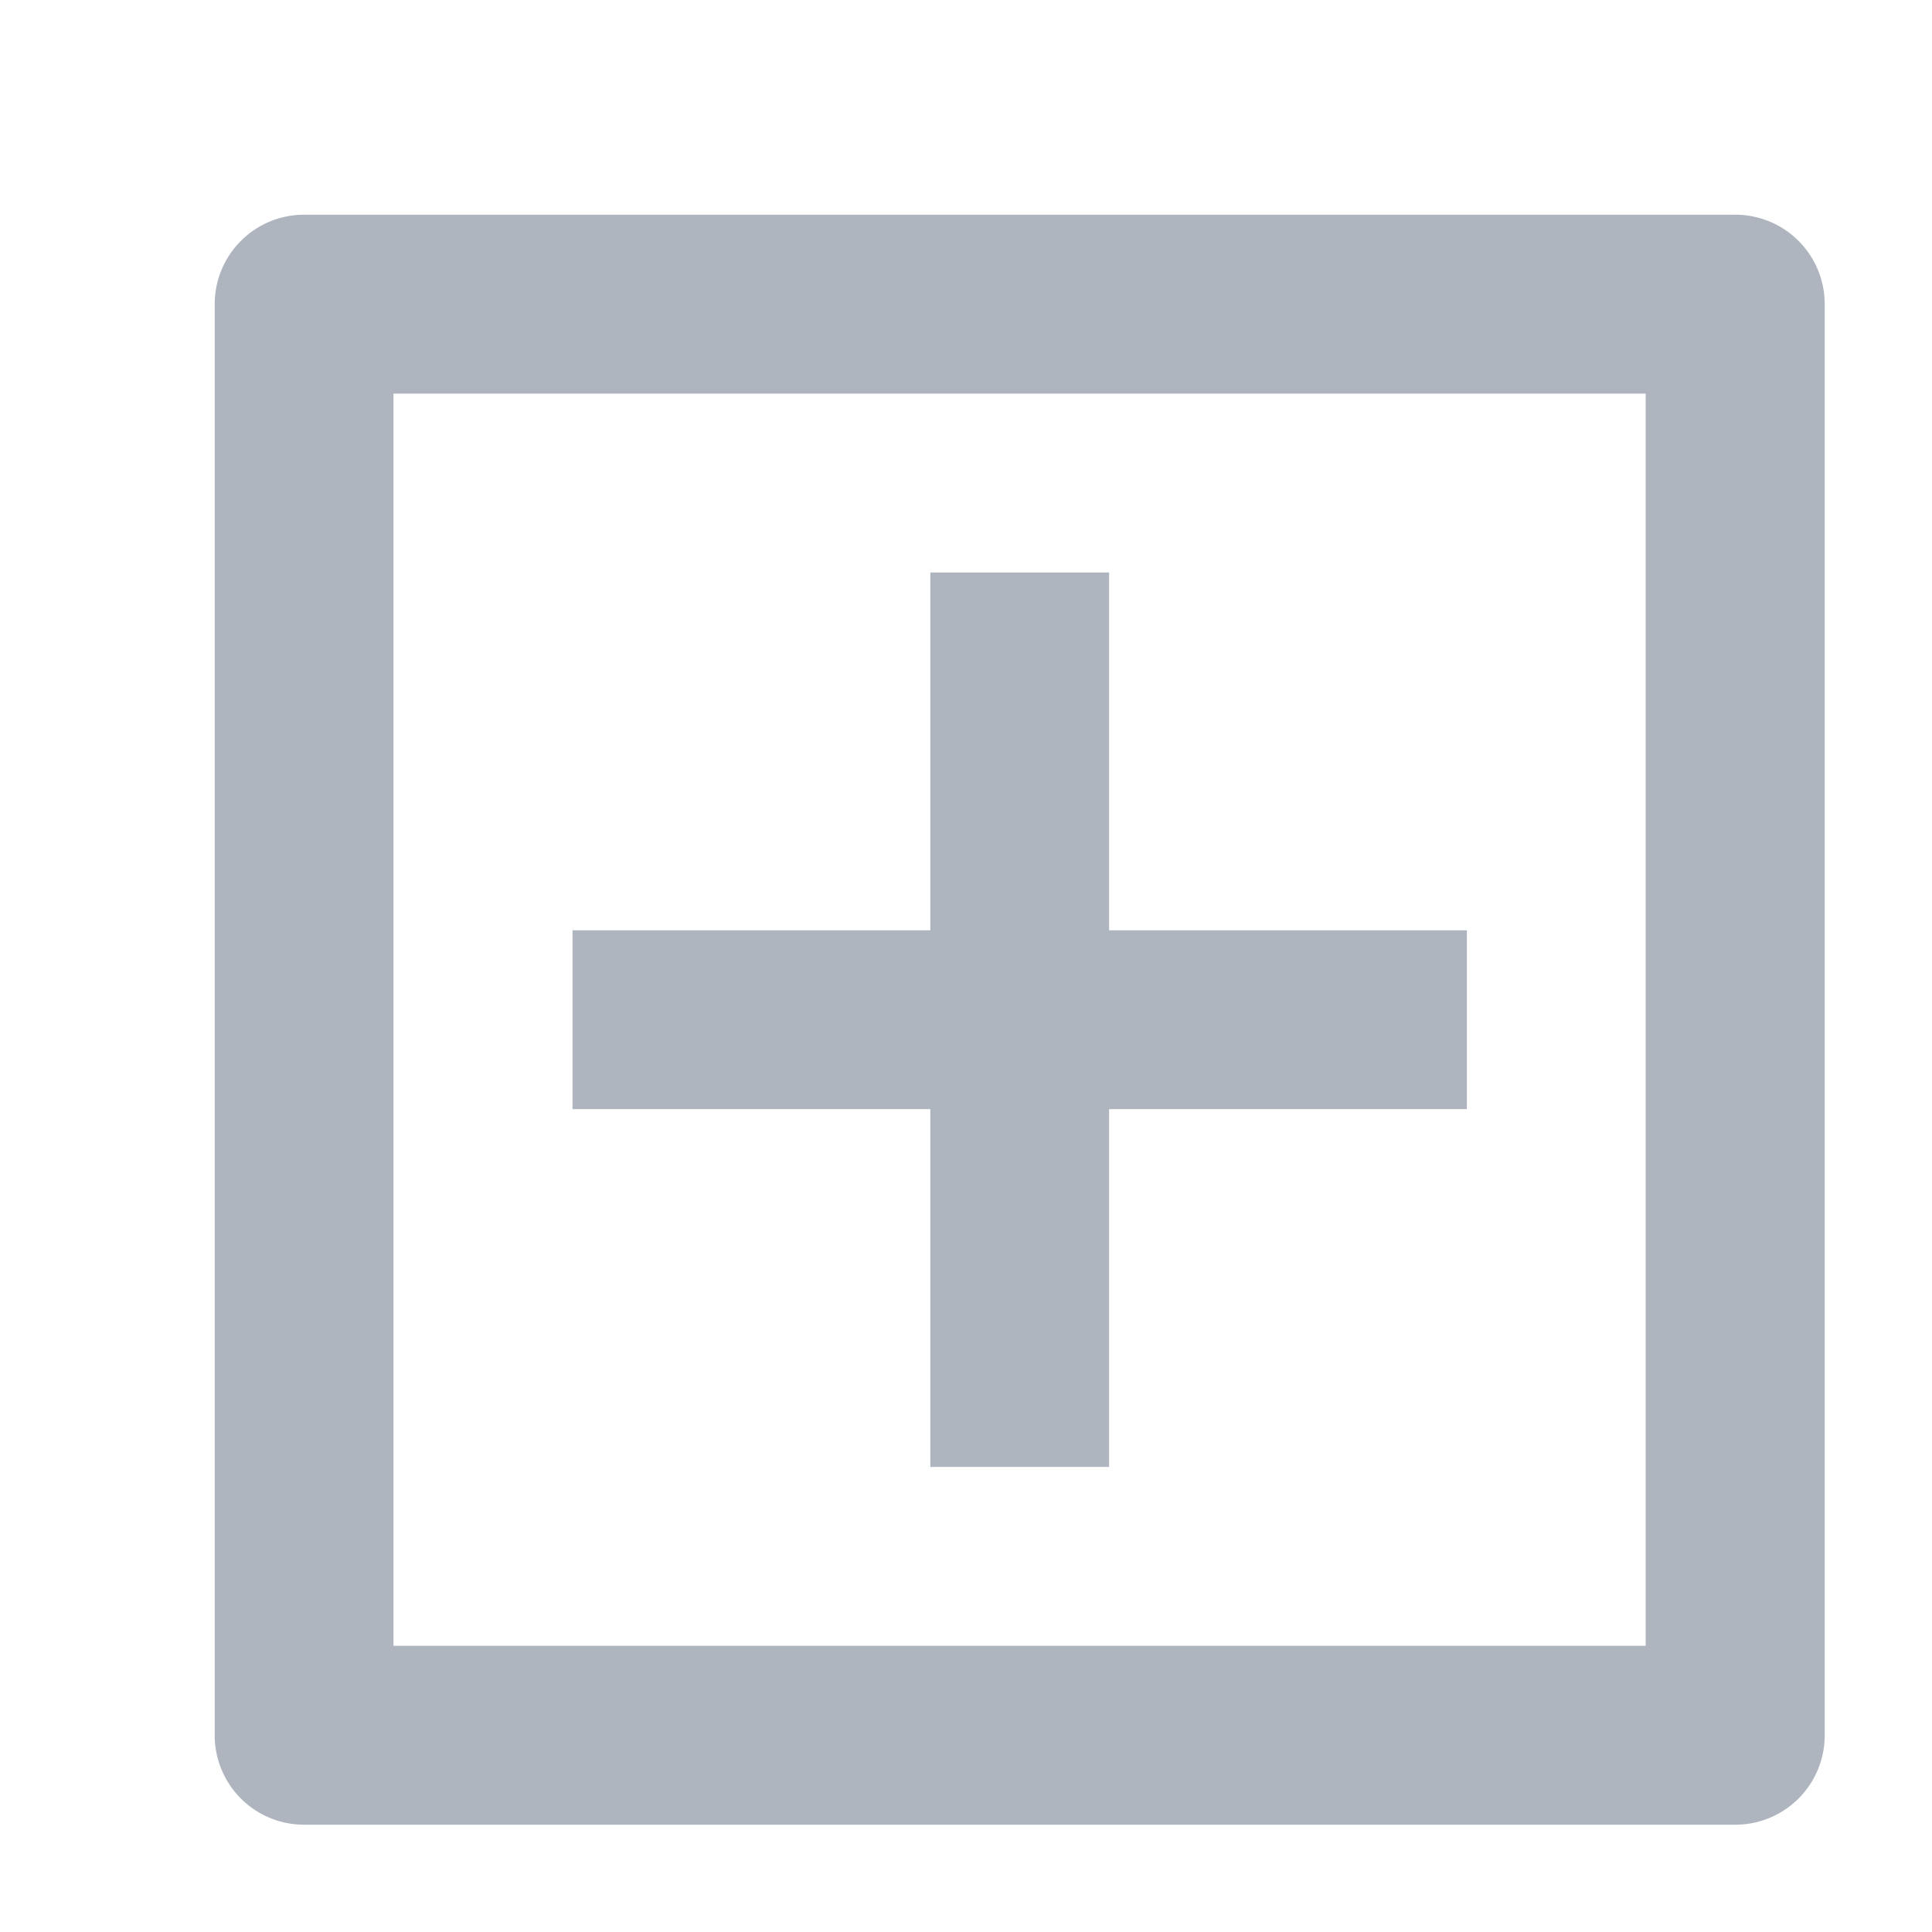 <svg id="icon-open" xmlns="http://www.w3.org/2000/svg" width="15" height="15" viewBox="0 0 15 15">
  <g id="グループ_13876" data-name="グループ 13876">
    <rect id="長方形_26950" data-name="長方形 26950" width="15" height="15" fill="none"/>
    <path id="パス_49985" data-name="パス 49985" d="M3.694,3H14.806a.694.694,0,0,1,.694.694V14.806a.694.694,0,0,1-.694.694H3.694A.694.694,0,0,1,3,14.806V3.694A.694.694,0,0,1,3.694,3Zm.694,1.389v9.722h9.722V4.389ZM8.556,8.556V5.778H9.944V8.556h2.778V9.944H9.944v2.778H8.556V9.944H5.778V8.556Z" transform="translate(-1.333 -1.333)" fill="#aeb5be"/>
  </g>
</svg>
